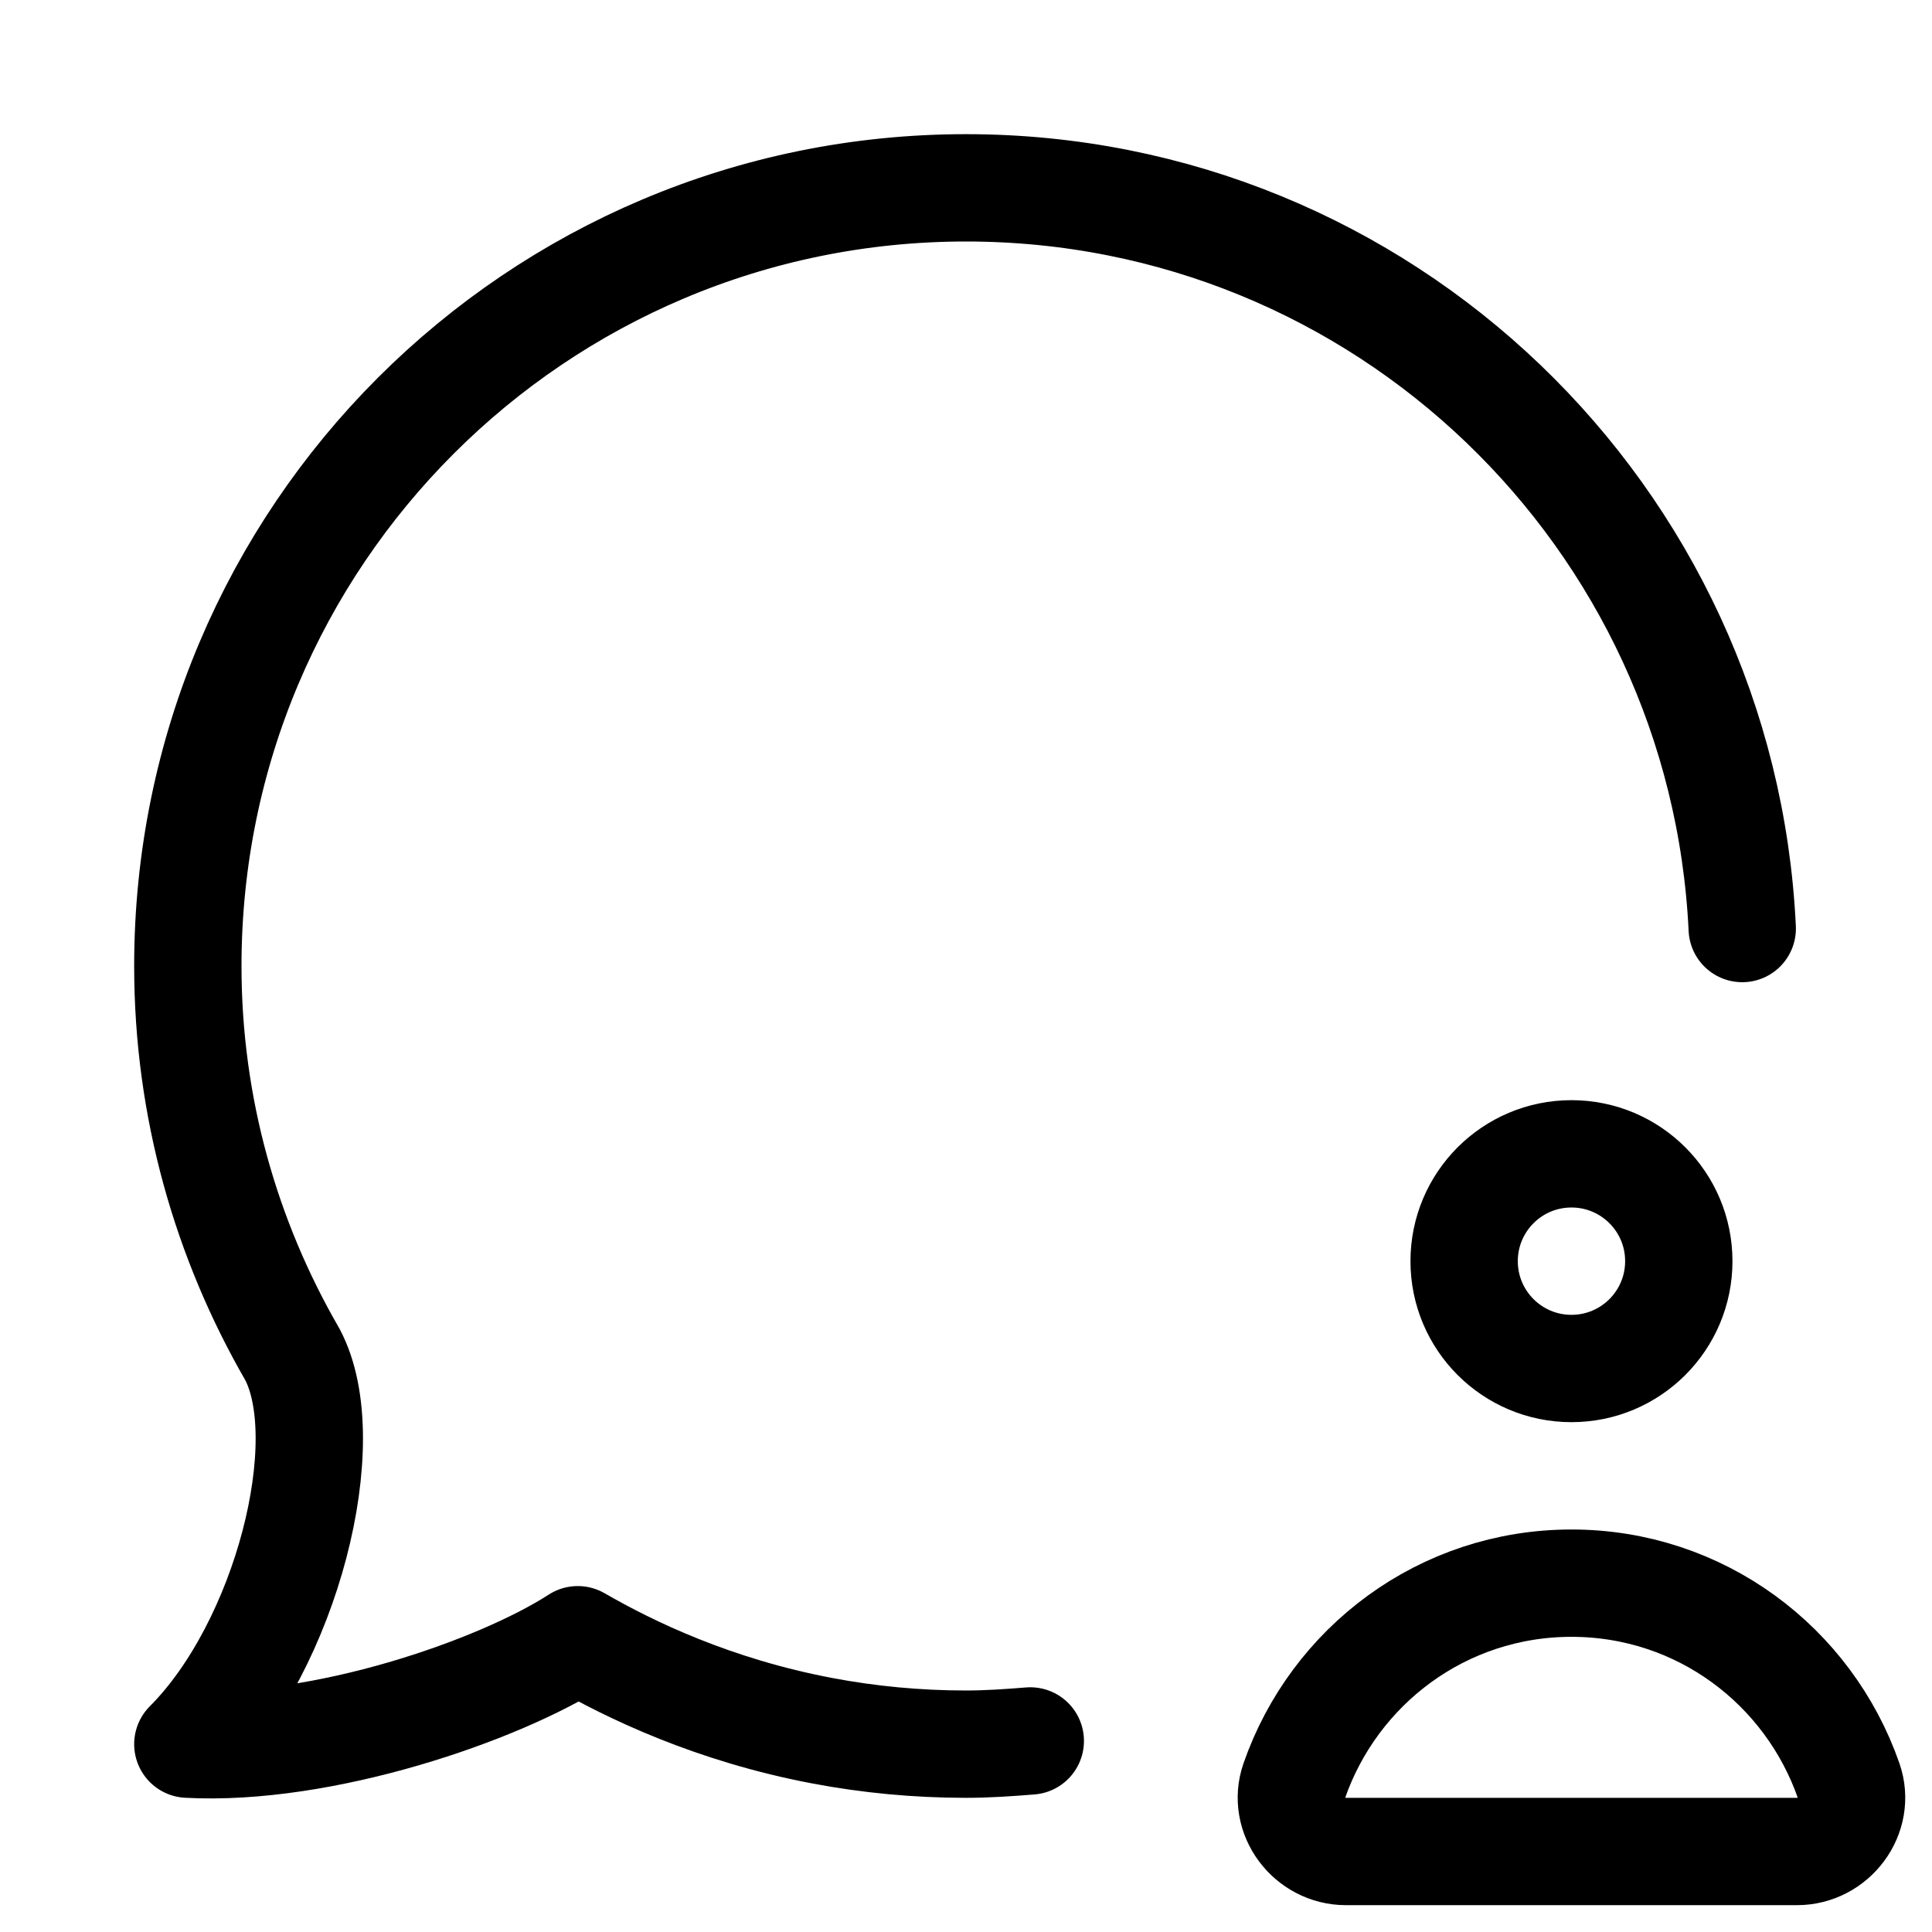 <svg xmlns="http://www.w3.org/2000/svg" height="18" width="18" viewBox="0 0 18 18"><title>msg user</title><g fill="none" stroke="currentColor" class="nc-icon-wrapper"><circle cx="14.641" cy="11.75" r="1" stroke="currentColor" stroke-linecap="round" stroke-linejoin="round"></circle><path d="M16.232,8.651c-.183-3.841-3.346-6.901-7.232-6.901C4.996,1.75,1.75,4.996,1.75,9c0,1.319,.358,2.552,.973,3.617,.43,.806-.053,2.712-.973,3.633,1.25,.068,2.897-.497,3.633-.973,.489,.282,1.264,.656,2.279,.848,.433,.082,.881,.125,1.338,.125,.202,0,.401-.014,.599-.03" stroke-linecap="round" stroke-linejoin="round"></path><path d="M16.742,17.25c.34,0,.594-.337,.482-.658-.373-1.072-1.383-1.842-2.583-1.842s-2.21,.77-2.583,1.842c-.112,.321,.142,.658,.482,.658h4.202Z" stroke="currentColor" stroke-linecap="round" stroke-linejoin="round"></path></g></svg>